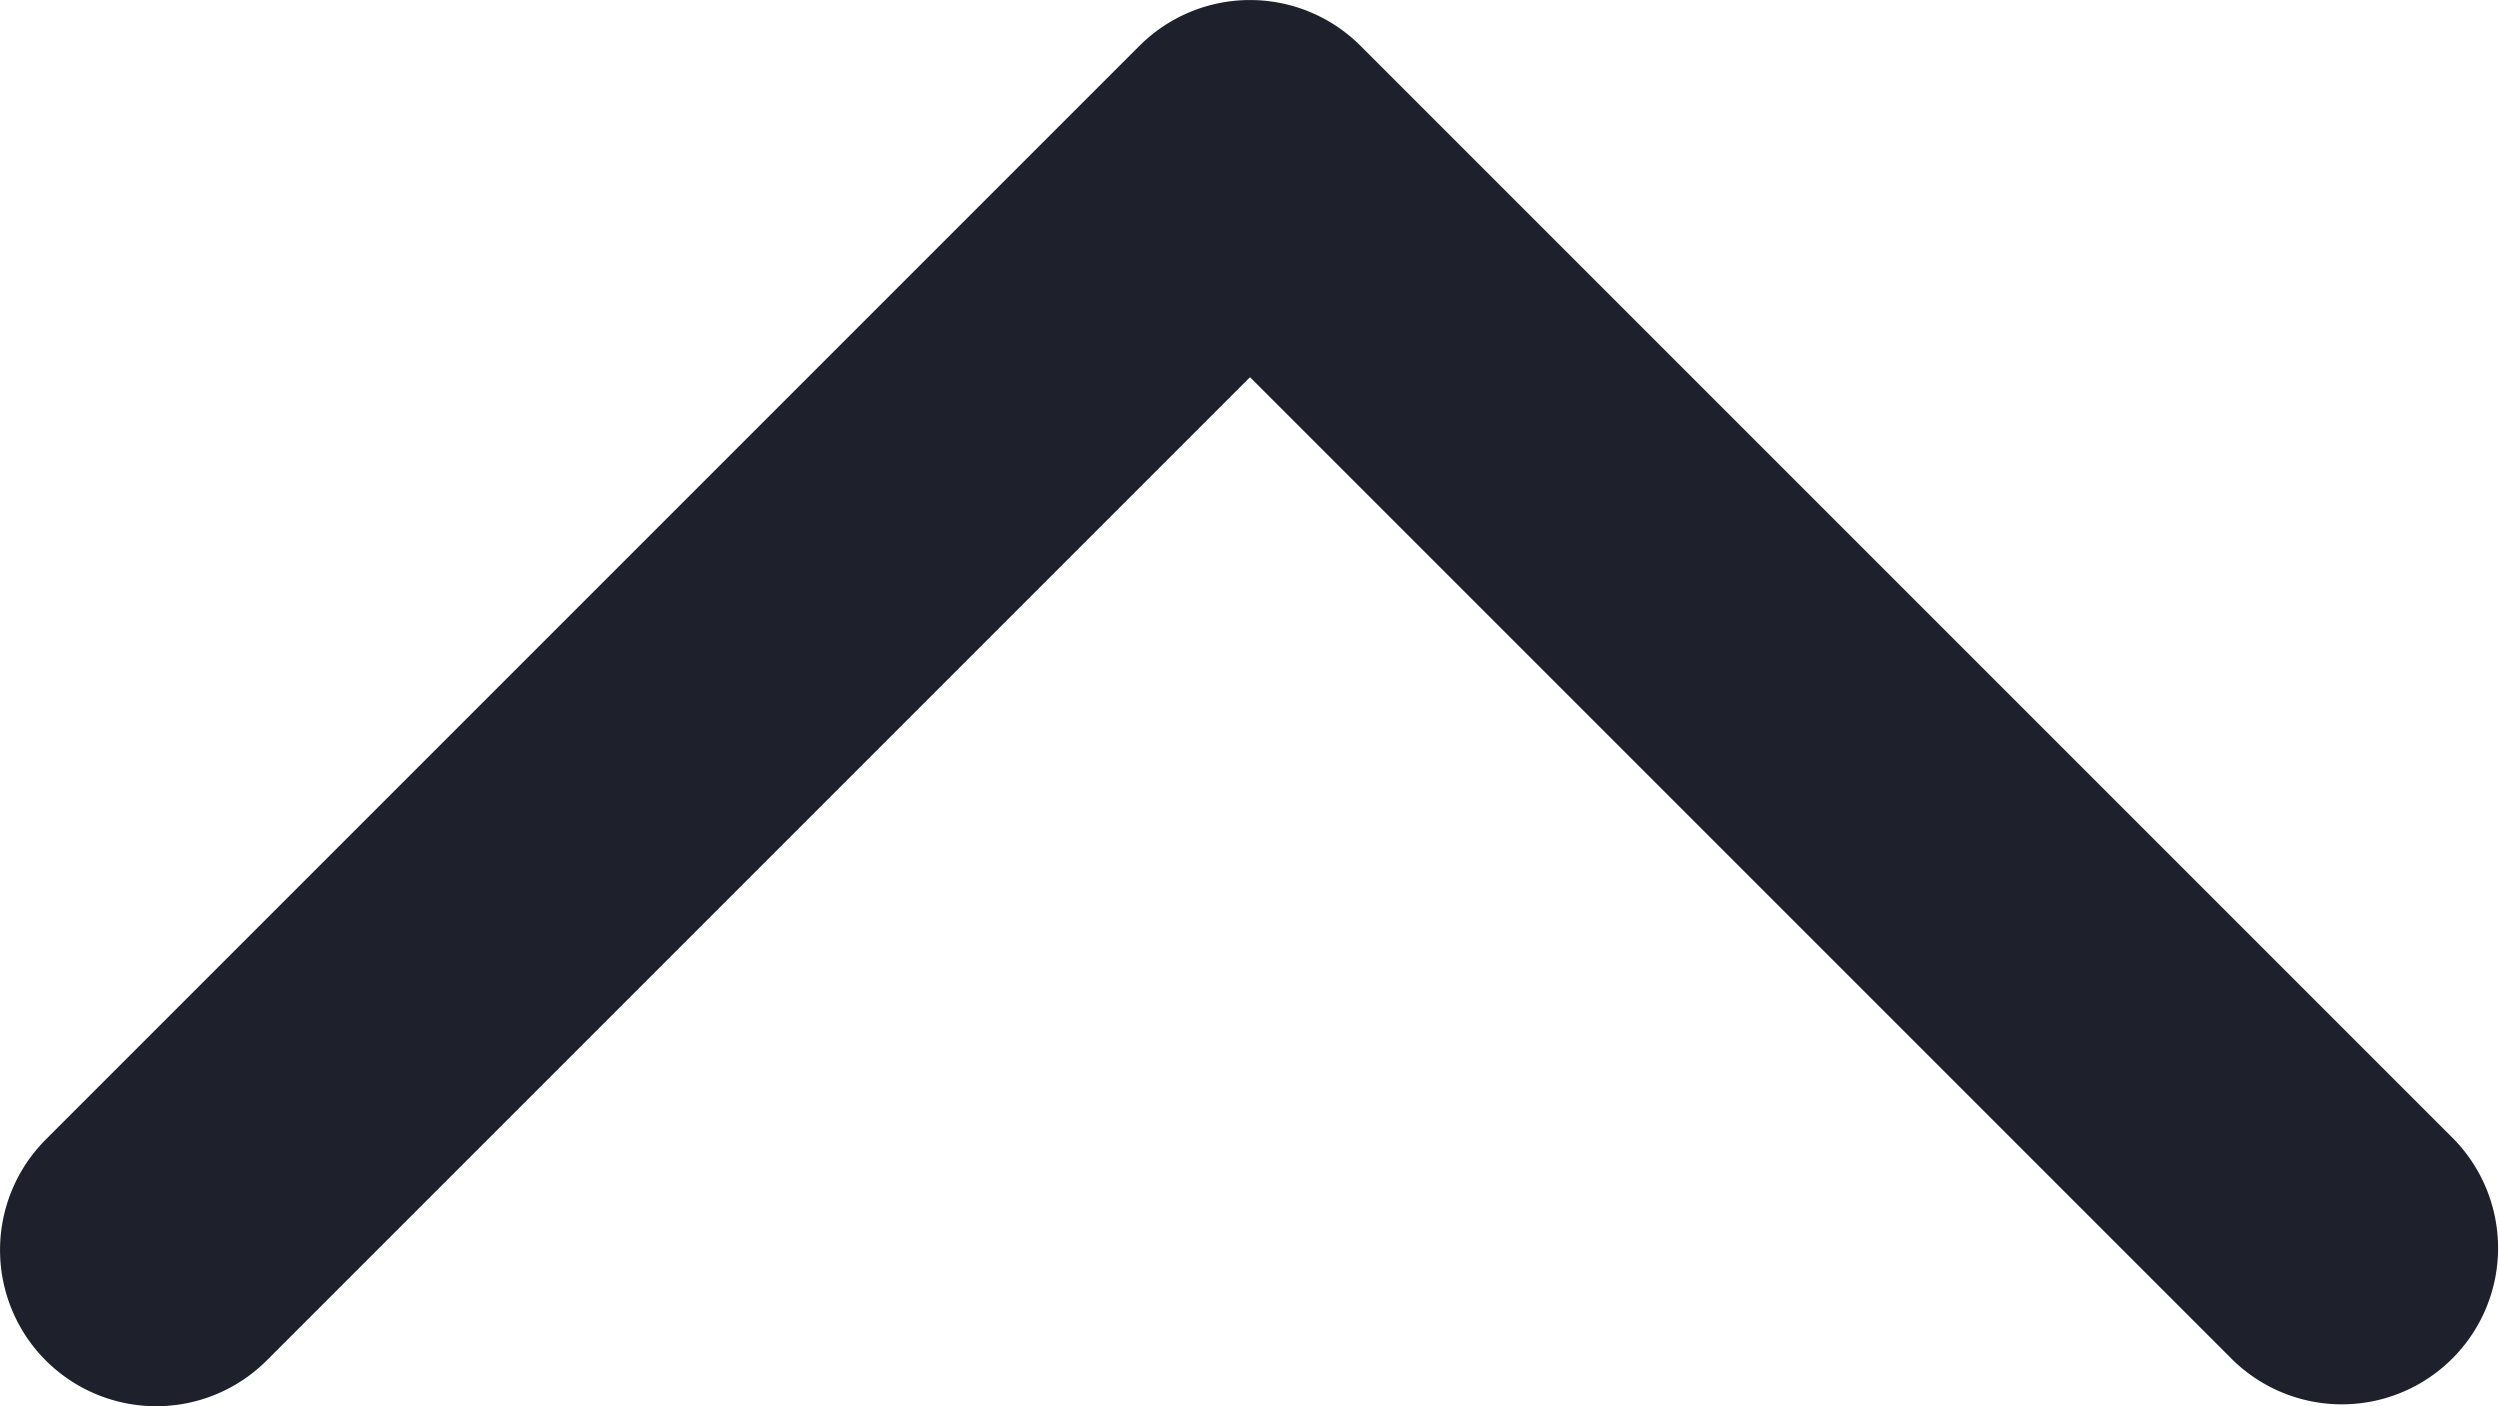 <svg width="16" height="9" fill="none" xmlns="http://www.w3.org/2000/svg"><path fill-rule="evenodd" clip-rule="evenodd" d="M.293 8.707a1 1 0 010-1.414l7-7a1 1 0 011.414 0l7 7a1 1 0 01-1.414 1.414L8 2.414 1.707 8.707a1 1 0 01-1.414 0z" fill="#1E212C"/></svg>